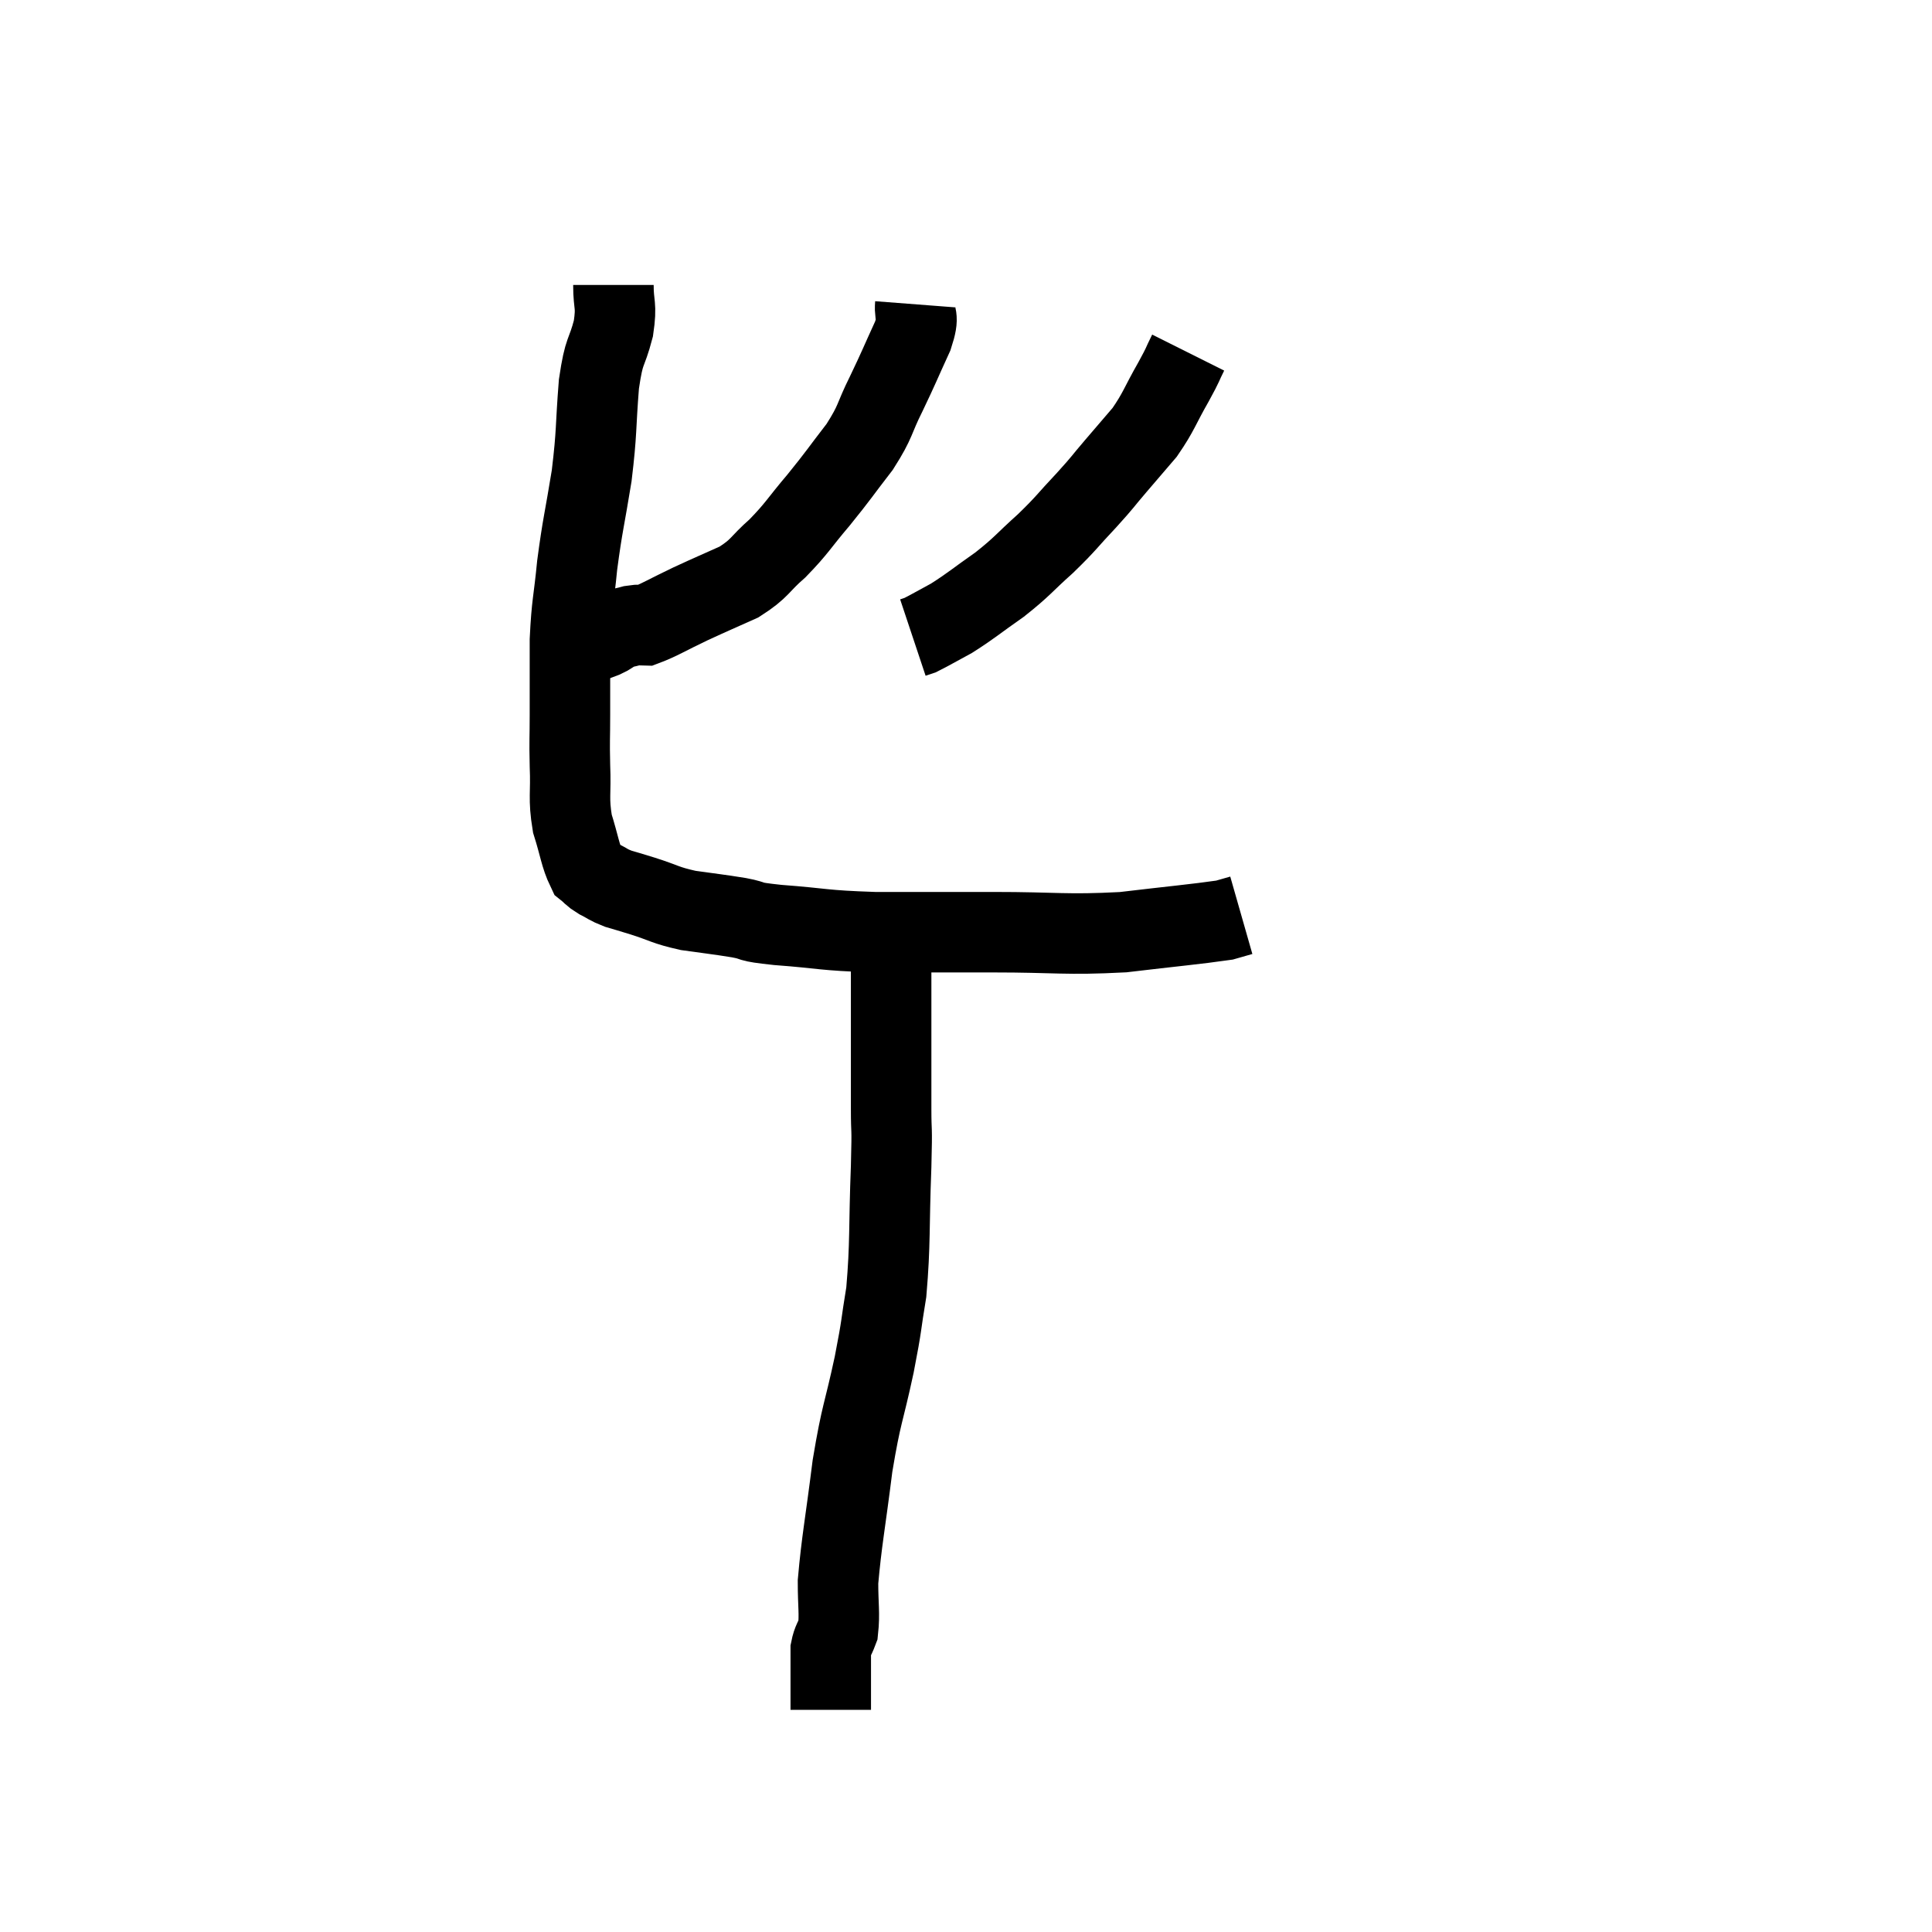 <svg width="48" height="48" viewBox="0 0 48 48" xmlns="http://www.w3.org/2000/svg"><path d="M 15.24 7.08 C 15.24 7.62, 15.33 7.545, 15.24 8.16 C 15.06 8.85, 15.015 8.625, 14.88 9.54 C 14.79 10.68, 14.835 10.695, 14.7 11.82 C 14.52 12.93, 14.475 13.02, 14.34 14.04 C 14.25 14.97, 14.205 14.97, 14.16 15.9 C 14.16 16.83, 14.16 16.98, 14.16 17.76 C 14.16 18.39, 14.145 18.345, 14.16 19.02 C 14.19 19.74, 14.115 19.815, 14.22 20.46 C 14.4 21.03, 14.415 21.255, 14.58 21.6 C 14.73 21.72, 14.685 21.72, 14.88 21.84 C 15.12 21.96, 15.09 21.975, 15.36 22.08 C 15.66 22.17, 15.525 22.125, 15.96 22.26 C 16.53 22.44, 16.5 22.485, 17.1 22.62 C 17.73 22.71, 17.805 22.71, 18.36 22.8 C 18.84 22.89, 18.48 22.89, 19.32 22.98 C 20.52 23.07, 20.385 23.115, 21.72 23.16 C 23.19 23.16, 23.115 23.16, 24.66 23.16 C 26.28 23.16, 26.46 23.235, 27.9 23.16 C 29.16 23.01, 29.685 22.965, 30.42 22.86 C 30.63 22.8, 30.735 22.77, 30.84 22.74 C 30.84 22.74, 30.84 22.74, 30.84 22.74 L 30.84 22.74" fill="none" stroke="black" stroke-width="2"></path><path d="M 22.74 7.56 C 22.71 7.95, 22.86 7.785, 22.68 8.34 C 22.35 9.06, 22.35 9.09, 22.02 9.78 C 21.69 10.44, 21.78 10.44, 21.36 11.1 C 20.85 11.76, 20.85 11.79, 20.34 12.42 C 19.83 13.02, 19.815 13.11, 19.32 13.62 C 18.84 14.04, 18.9 14.115, 18.36 14.46 C 17.76 14.73, 17.745 14.73, 17.16 15 C 16.59 15.27, 16.38 15.405, 16.02 15.54 C 15.87 15.54, 15.9 15.51, 15.72 15.54 C 15.51 15.6, 15.48 15.585, 15.3 15.66 C 15.15 15.75, 15.195 15.75, 15 15.84 C 14.76 15.93, 14.64 15.975, 14.52 16.02 C 14.52 16.02, 14.52 16.02, 14.52 16.02 L 14.52 16.02" fill="none" stroke="black" stroke-width="2"></path><path d="M 29.52 8.76 C 29.34 9.12, 29.43 8.985, 29.16 9.48 C 28.8 10.11, 28.8 10.215, 28.44 10.74 C 28.08 11.16, 28.08 11.16, 27.72 11.58 C 27.36 12, 27.435 11.94, 27 12.42 C 26.49 12.96, 26.52 12.975, 25.98 13.5 C 25.41 14.01, 25.425 14.055, 24.84 14.52 C 24.24 14.94, 24.135 15.045, 23.64 15.36 C 23.25 15.57, 23.1 15.66, 22.86 15.78 C 22.77 15.81, 22.725 15.825, 22.68 15.84 L 22.68 15.84" fill="none" stroke="black" stroke-width="2"></path><path d="M 22.14 22.44 C 22.14 23.52, 22.14 23.73, 22.14 24.6 C 22.14 25.26, 22.14 25.185, 22.14 25.92 C 22.14 26.73, 22.14 26.775, 22.14 27.54 C 22.14 28.26, 22.17 27.84, 22.14 28.98 C 22.08 30.54, 22.125 30.87, 22.02 32.1 C 21.87 33, 21.93 32.82, 21.72 33.9 C 21.45 35.16, 21.405 35.07, 21.18 36.42 C 21 37.86, 20.91 38.28, 20.82 39.3 C 20.82 39.9, 20.865 40.08, 20.82 40.5 C 20.73 40.74, 20.685 40.755, 20.64 40.98 C 20.64 41.19, 20.64 41.175, 20.64 41.4 C 20.64 41.64, 20.64 41.64, 20.64 41.88 C 20.64 42.12, 20.64 42.21, 20.64 42.36 C 20.64 42.42, 20.64 42.45, 20.64 42.48 L 20.64 42.48" fill="none" stroke="black" stroke-width="2"></path></svg>